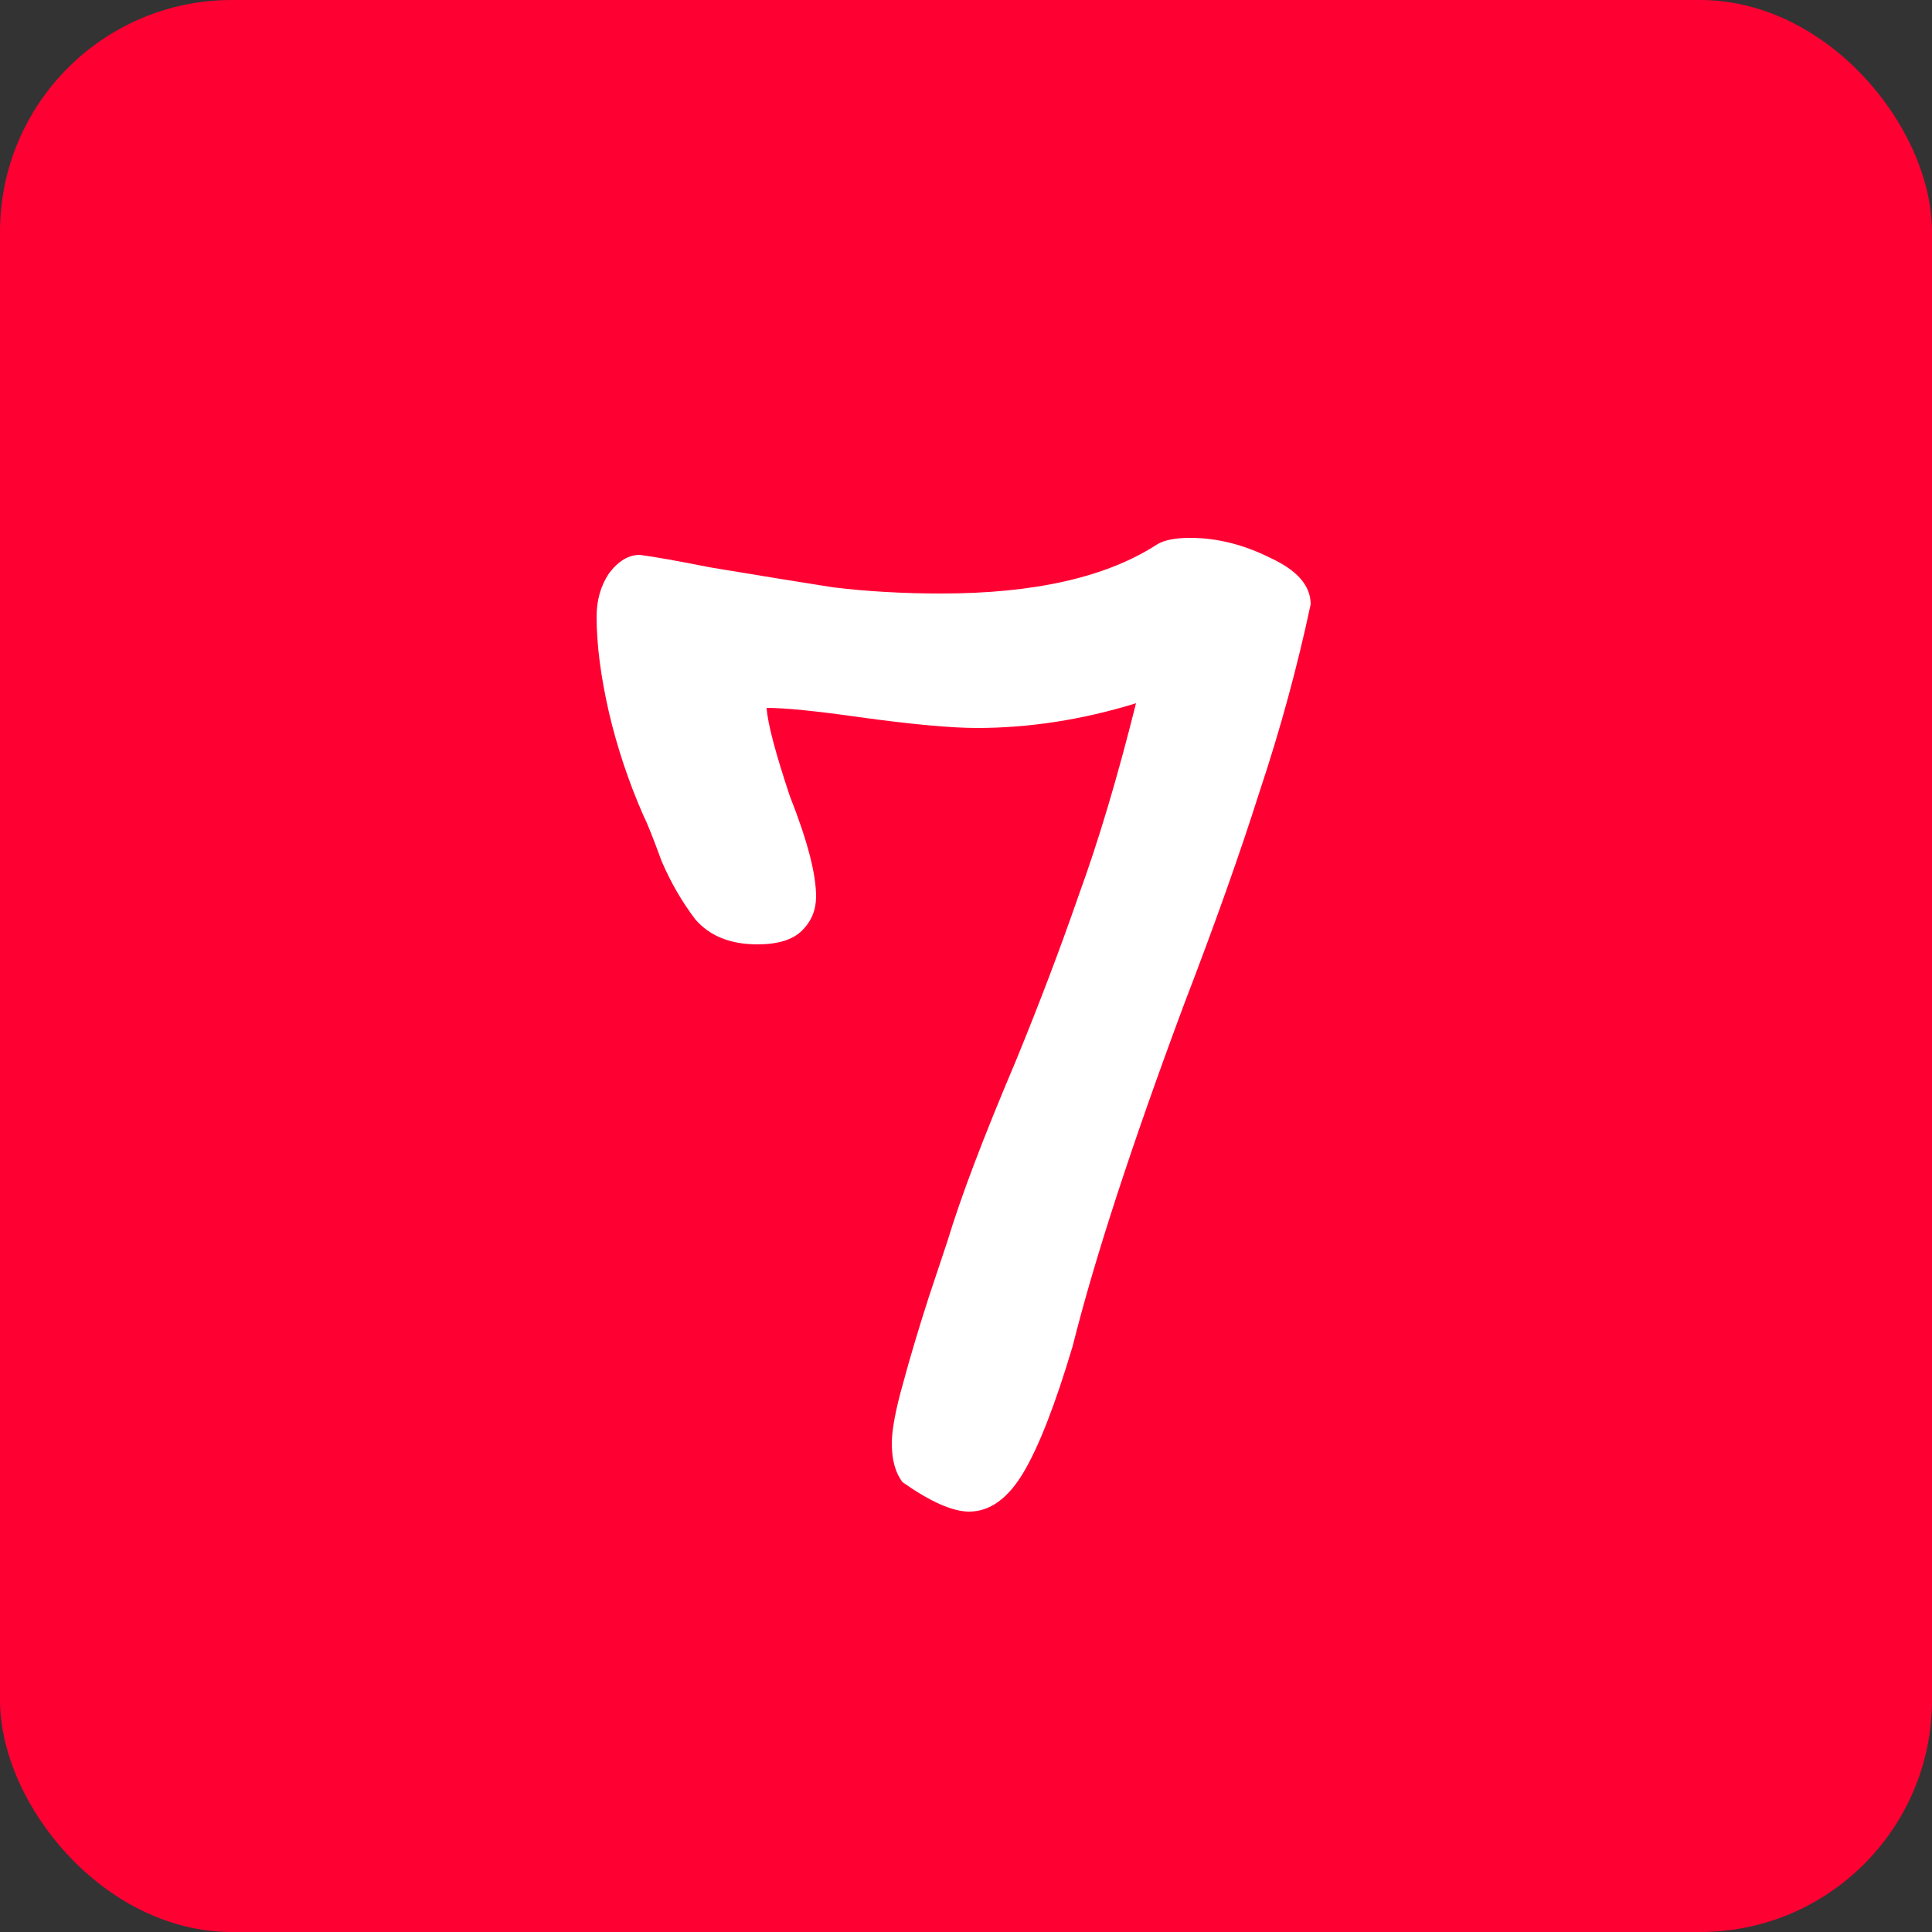 <svg width="250" height="250" viewBox="0 0 250 250" fill="none" xmlns="http://www.w3.org/2000/svg">
<rect x="0" y="0" width="250" height="250" fill="#333333" stroke="none"/>
<rect width="250" height="250" rx="30" fill="#FF0033"/>
<path d="M169.6 78.2C167.867 86.333 165.667 94.4 163 102.4C160.467 110.4 157.2 119.6 153.2 130C146.4 148.267 141.6 163 138.8 174.2C136.533 181.8 134.4 187.267 132.4 190.6C130.4 193.933 128.067 195.6 125.4 195.6C123.267 195.6 120.4 194.333 116.8 191.8C115.867 190.6 115.4 188.933 115.4 186.8C115.4 185.067 115.867 182.533 116.8 179.2C117.733 175.733 118.867 171.933 120.2 167.8L122.6 160.6C124.333 154.867 127.267 147.133 131.4 137.4C134.467 129.933 137.2 122.733 139.6 115.8C142.133 108.867 144.6 100.6 147 91C140.067 93.133 133.2 94.2 126.4 94.2C123.067 94.2 118 93.733 111.2 92.8C105.6 92 101.6 91.6 99.2 91.6C99.333 93.6 100.333 97.4 102.2 103C104.467 108.733 105.6 113.067 105.6 116C105.6 117.733 105 119.2 103.8 120.4C102.6 121.6 100.667 122.2 98 122.2C94.533 122.2 91.867 121.133 90 119C88.267 116.733 86.8 114.2 85.6 111.4C84.533 108.467 83.733 106.467 83.2 105.4C81.333 101.133 79.867 96.733 78.8 92.2C77.733 87.533 77.2 83.4 77.2 79.8C77.2 77.667 77.733 75.8 78.8 74.2C80 72.6 81.333 71.8 82.8 71.8C84.8 72.067 87.8 72.6 91.8 73.4C98.2 74.467 103.533 75.333 107.8 76C112.2 76.533 116.867 76.8 121.8 76.8C133.933 76.8 143.267 74.667 149.8 70.4C150.733 69.867 152.133 69.6 154 69.6C157.467 69.6 160.933 70.467 164.4 72.2C167.867 73.8 169.6 75.8 169.6 78.2Z" fill="white"/>
</svg>

